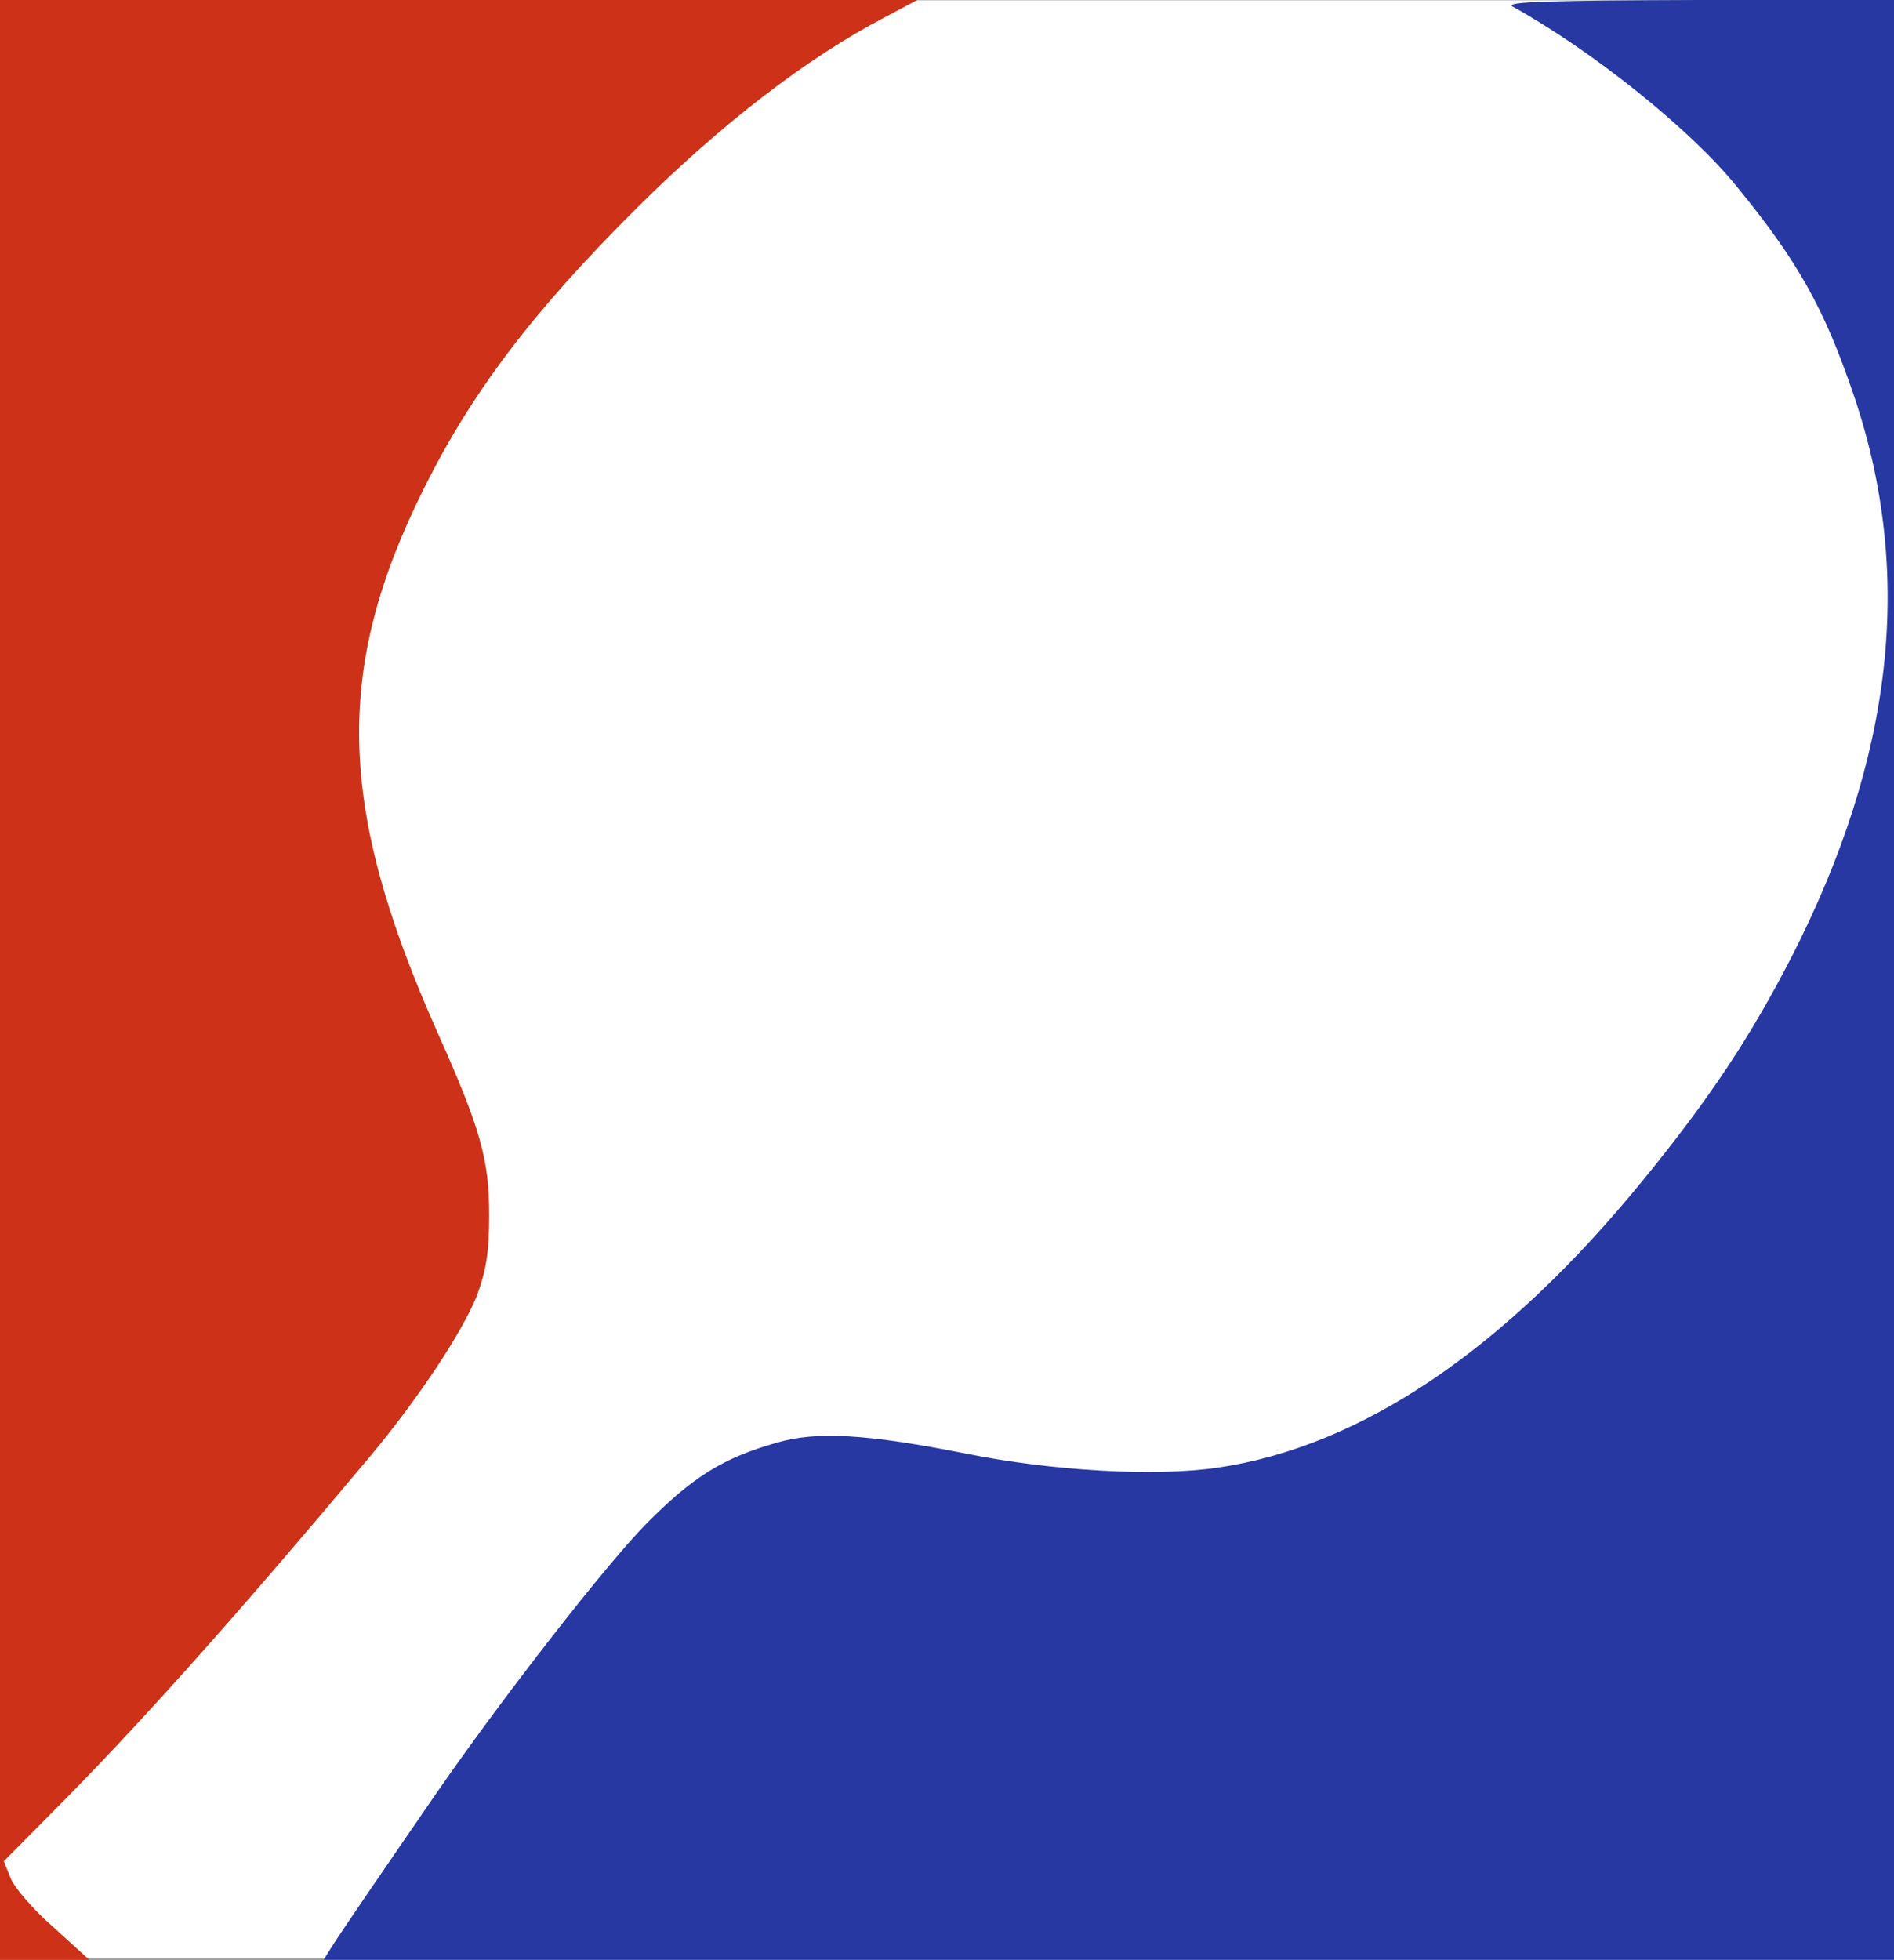 <svg xmlns="http://www.w3.org/2000/svg" viewBox="0 0 350 362" height="482.667" width="466.667" version="1"><rect x="0" y="0" width="350" height="362" fill="#808080" stroke="none"/><path fill="#fff" d="M.048.048h349.73V361.8H.047z"/><path d="M0 181v181h16.5l-6.6-6c-3.7-3.2-7.2-7.3-7.9-9l-1.3-3.2 11.5-11.6c15.6-15.9 33-35.5 56.2-63.2 9-10.8 17-22.9 19.7-29.6 1.7-4.6 2.3-8 2.3-14.9 0-10.2-1.5-15.8-9.6-33.9-18.5-41.5-19.1-67-2.5-100.3 8.9-17.9 20.2-32.8 39.4-51.9 15.6-15.5 31.4-27.7 45.8-35.2l6-3.2H0v181z" fill="#cd3117"/><path d="M279.5 1.2c14.8 8.2 32.9 22.7 41.4 33.2 11.3 13.8 16.2 22.5 21.7 38.7 11.1 32.8 7.4 66.6-11.5 103.6-7.5 14.6-15 26-27.4 41.2-25.6 31.4-52.1 49.3-78.7 53.2-11.6 1.7-30.6.6-46.5-2.6-18.2-3.6-27.6-4.2-35-2-9.9 2.8-15.5 6.3-24.1 15-7.3 7.4-26.2 31.6-38.6 49.5-9.5 13.8-17.6 25.6-19.3 28.3l-1.7 2.7H350V0h-36.2c-27.3.1-35.8.3-34.3 1.2z" fill="#2738a2"/></svg>